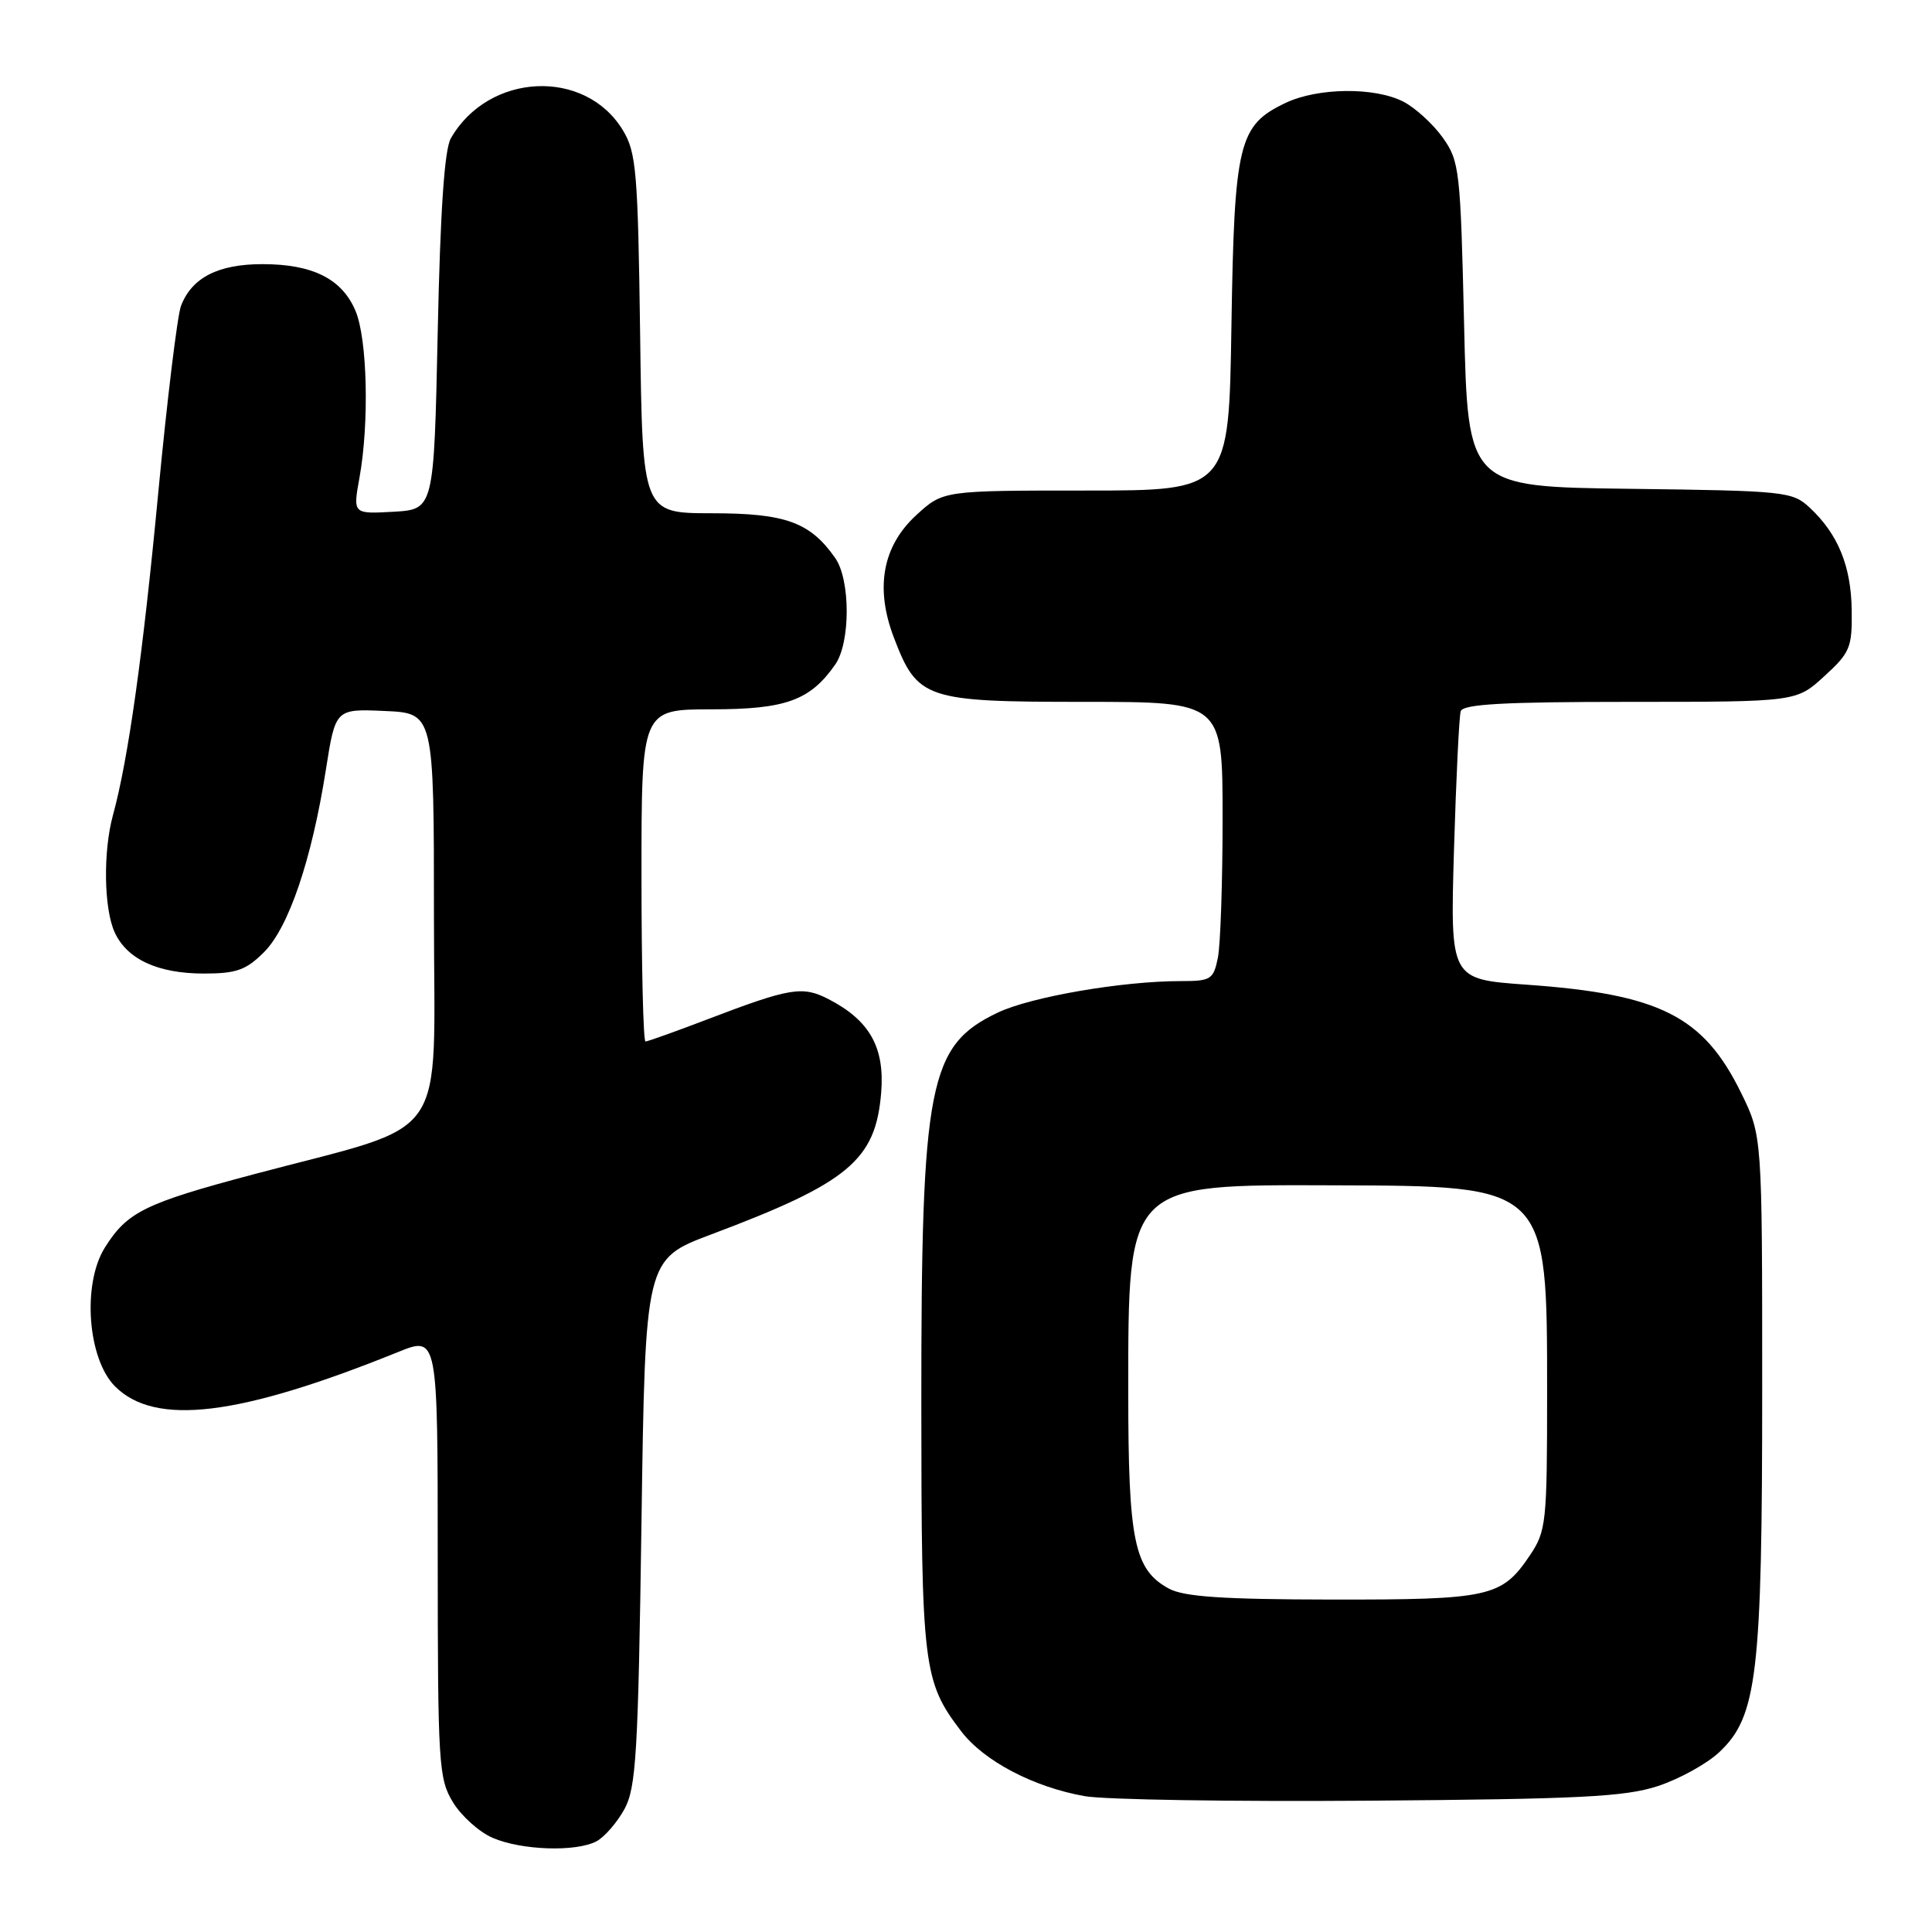 <?xml version="1.0" encoding="UTF-8" standalone="no"?>
<!DOCTYPE svg PUBLIC "-//W3C//DTD SVG 1.1//EN" "http://www.w3.org/Graphics/SVG/1.1/DTD/svg11.dtd" >
<svg xmlns="http://www.w3.org/2000/svg" xmlns:xlink="http://www.w3.org/1999/xlink" version="1.1" viewBox="0 0 256 256">
 <g >
 <path fill="currentColor"
d=" M 79.06 243.97 C 80.11 243.40 81.77 241.49 82.74 239.72 C 84.29 236.88 84.56 232.43 85.00 201.68 C 85.50 166.86 85.50 166.86 94.23 163.57 C 112.44 156.73 116.03 153.73 116.76 144.79 C 117.25 138.79 115.24 135.21 109.80 132.40 C 106.34 130.61 104.73 130.87 93.78 135.05 C 89.54 136.67 85.83 138.00 85.53 138.00 C 85.24 138.00 85.00 128.10 85.00 116.00 C 85.00 94.00 85.00 94.00 94.25 93.99 C 104.11 93.99 107.34 92.82 110.67 88.06 C 112.70 85.16 112.70 76.84 110.67 73.94 C 107.34 69.19 104.10 68.01 94.32 68.01 C 85.13 68.00 85.13 68.00 84.82 44.25 C 84.53 22.78 84.31 20.19 82.54 17.27 C 77.55 9.00 64.74 9.60 59.74 18.33 C 58.89 19.81 58.34 27.93 58.00 44.00 C 57.50 67.50 57.50 67.50 52.13 67.81 C 46.76 68.11 46.76 68.11 47.63 63.31 C 48.94 56.08 48.68 44.92 47.11 41.20 C 45.32 36.95 41.43 35.00 34.77 35.00 C 28.90 35.00 25.41 36.79 23.98 40.54 C 23.50 41.83 22.15 52.91 20.98 65.18 C 18.95 86.68 16.99 100.64 14.97 108.00 C 13.65 112.82 13.76 120.38 15.19 123.53 C 16.83 127.11 20.91 129.00 27.03 129.00 C 31.32 129.00 32.61 128.54 34.98 126.17 C 38.26 122.90 41.31 113.89 43.18 102.00 C 44.45 93.92 44.45 93.92 50.98 94.21 C 57.50 94.50 57.50 94.50 57.50 121.43 C 57.50 152.16 60.02 148.57 33.50 155.63 C 19.19 159.44 16.86 160.59 13.90 165.30 C 10.87 170.13 11.60 180.06 15.25 183.71 C 20.57 189.02 31.66 187.67 52.75 179.15 C 58.00 177.03 58.00 177.03 58.00 206.26 C 58.01 233.81 58.12 235.69 60.02 238.81 C 61.13 240.63 63.49 242.75 65.27 243.52 C 69.10 245.18 76.35 245.42 79.06 243.97 Z  M 219.66 236.67 C 222.49 235.74 226.15 233.73 227.79 232.19 C 232.84 227.48 233.50 221.90 233.50 184.00 C 233.50 150.50 233.50 150.50 230.70 144.80 C 225.70 134.62 219.94 131.72 202.20 130.47 C 192.16 129.75 192.16 129.75 192.66 112.63 C 192.94 103.21 193.34 94.94 193.55 94.25 C 193.84 93.30 199.22 93.00 215.98 93.00 C 238.03 93.00 238.03 93.00 241.73 89.60 C 245.16 86.47 245.43 85.80 245.36 80.83 C 245.28 74.99 243.54 70.76 239.80 67.27 C 237.51 65.13 236.58 65.03 215.96 64.77 C 194.50 64.50 194.50 64.50 194.00 43.00 C 193.52 22.50 193.39 21.35 191.17 18.23 C 189.89 16.44 187.55 14.30 185.97 13.48 C 182.18 11.52 174.65 11.60 170.36 13.63 C 164.11 16.60 163.55 18.88 163.17 43.25 C 162.83 65.00 162.83 65.00 143.90 65.00 C 124.97 65.00 124.97 65.00 121.42 68.25 C 116.94 72.36 115.92 77.89 118.45 84.50 C 121.56 92.65 122.60 93.00 143.63 93.00 C 162.00 93.00 162.00 93.00 162.00 108.38 C 162.00 116.83 161.72 125.16 161.38 126.88 C 160.79 129.79 160.47 130.00 156.45 130.00 C 148.69 130.00 136.58 132.09 132.20 134.18 C 123.05 138.54 122.07 143.57 122.08 186.00 C 122.09 220.89 122.32 222.80 127.36 229.40 C 130.37 233.35 136.95 236.80 143.73 238.00 C 146.35 238.47 163.35 238.74 181.50 238.60 C 209.30 238.39 215.31 238.09 219.66 236.67 Z  M 154.89 210.50 C 150.28 208.00 149.50 204.22 149.50 184.50 C 149.50 156.71 149.24 156.97 176.72 157.06 C 205.15 157.15 205.00 156.99 205.00 184.60 C 205.00 201.79 204.88 202.87 202.72 206.09 C 198.99 211.63 197.44 211.97 176.50 211.95 C 162.02 211.93 156.88 211.58 154.89 210.50 Z "/>
</g>
</svg>